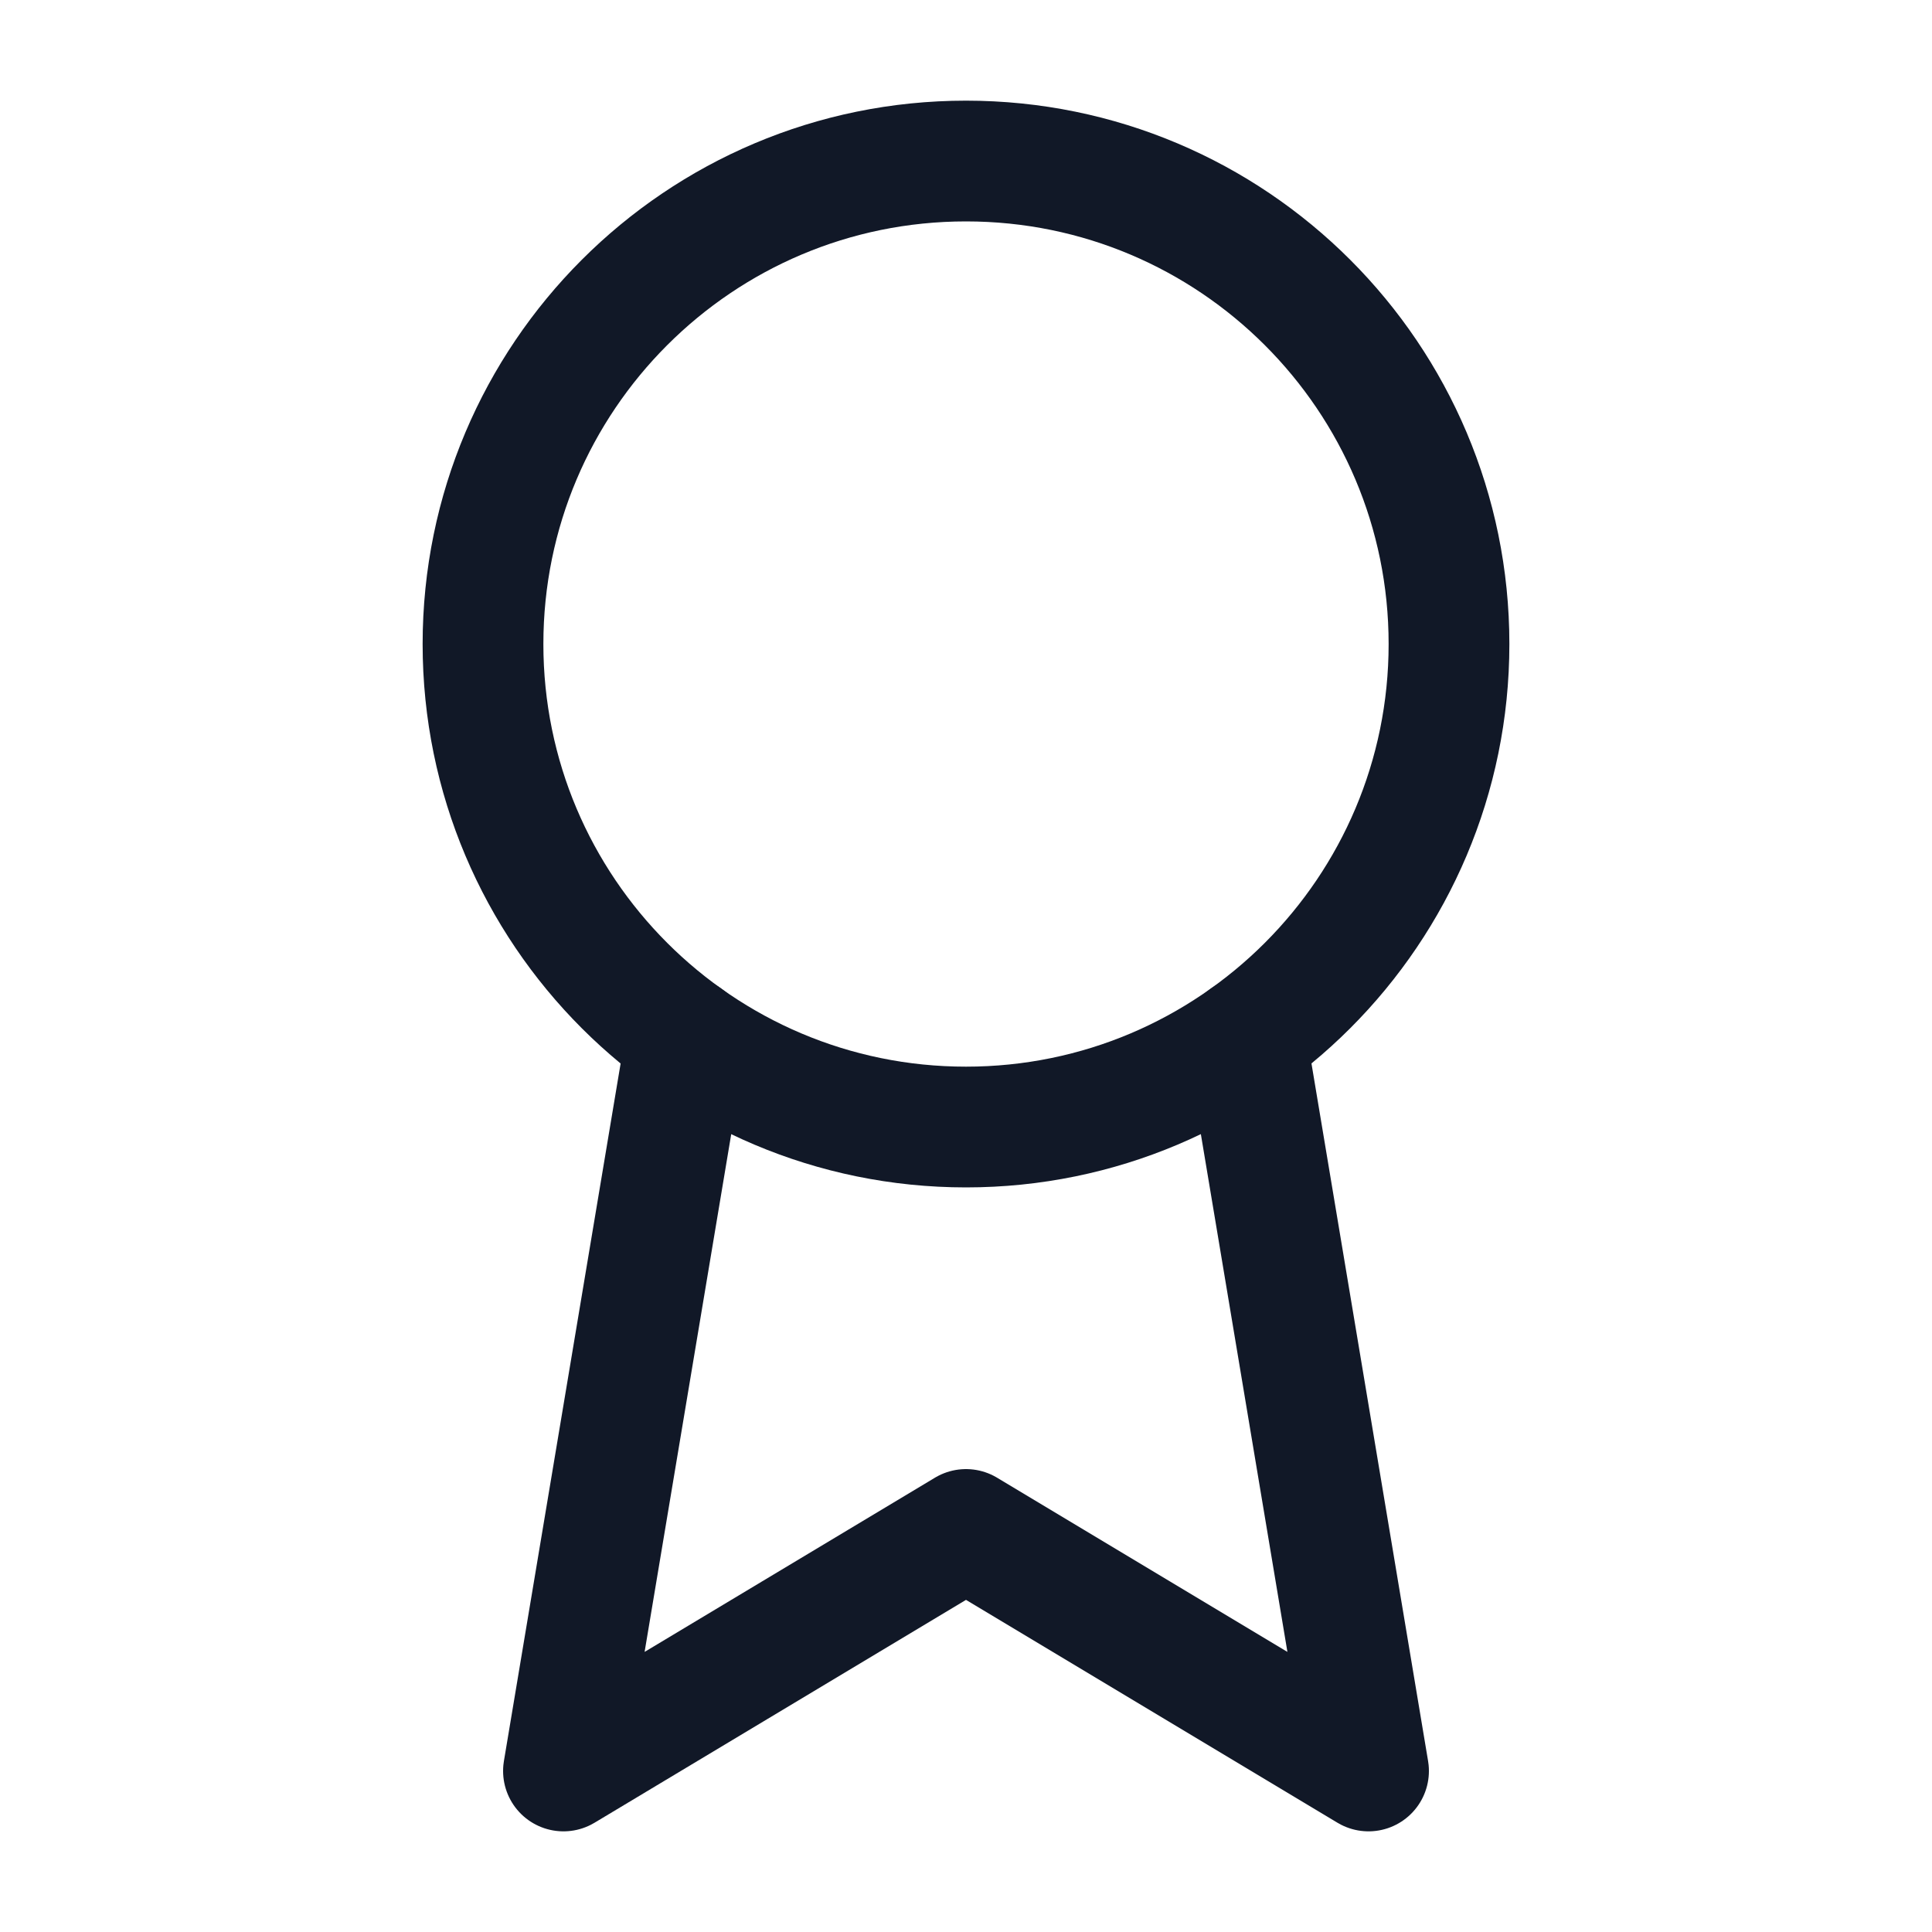 <svg width="20" height="20" viewBox="0 0 20 20" fill="none" xmlns="http://www.w3.org/2000/svg">
<path d="M10 11.667C12.761 11.667 15 9.428 15 6.667C15 3.905 12.761 1.667 10 1.667C7.239 1.667 5 3.905 5 6.667C5 9.428 7.239 11.667 10 11.667Z" stroke="#111827" stroke-width="1.25" stroke-linecap="round" stroke-linejoin="round"/>
<path d="M12.898 10.742L14.167 18.333L10 15.833L5.833 18.333L7.103 10.742" stroke="#111827" stroke-width="1.25" stroke-linecap="round" stroke-linejoin="round"/>
</svg>
